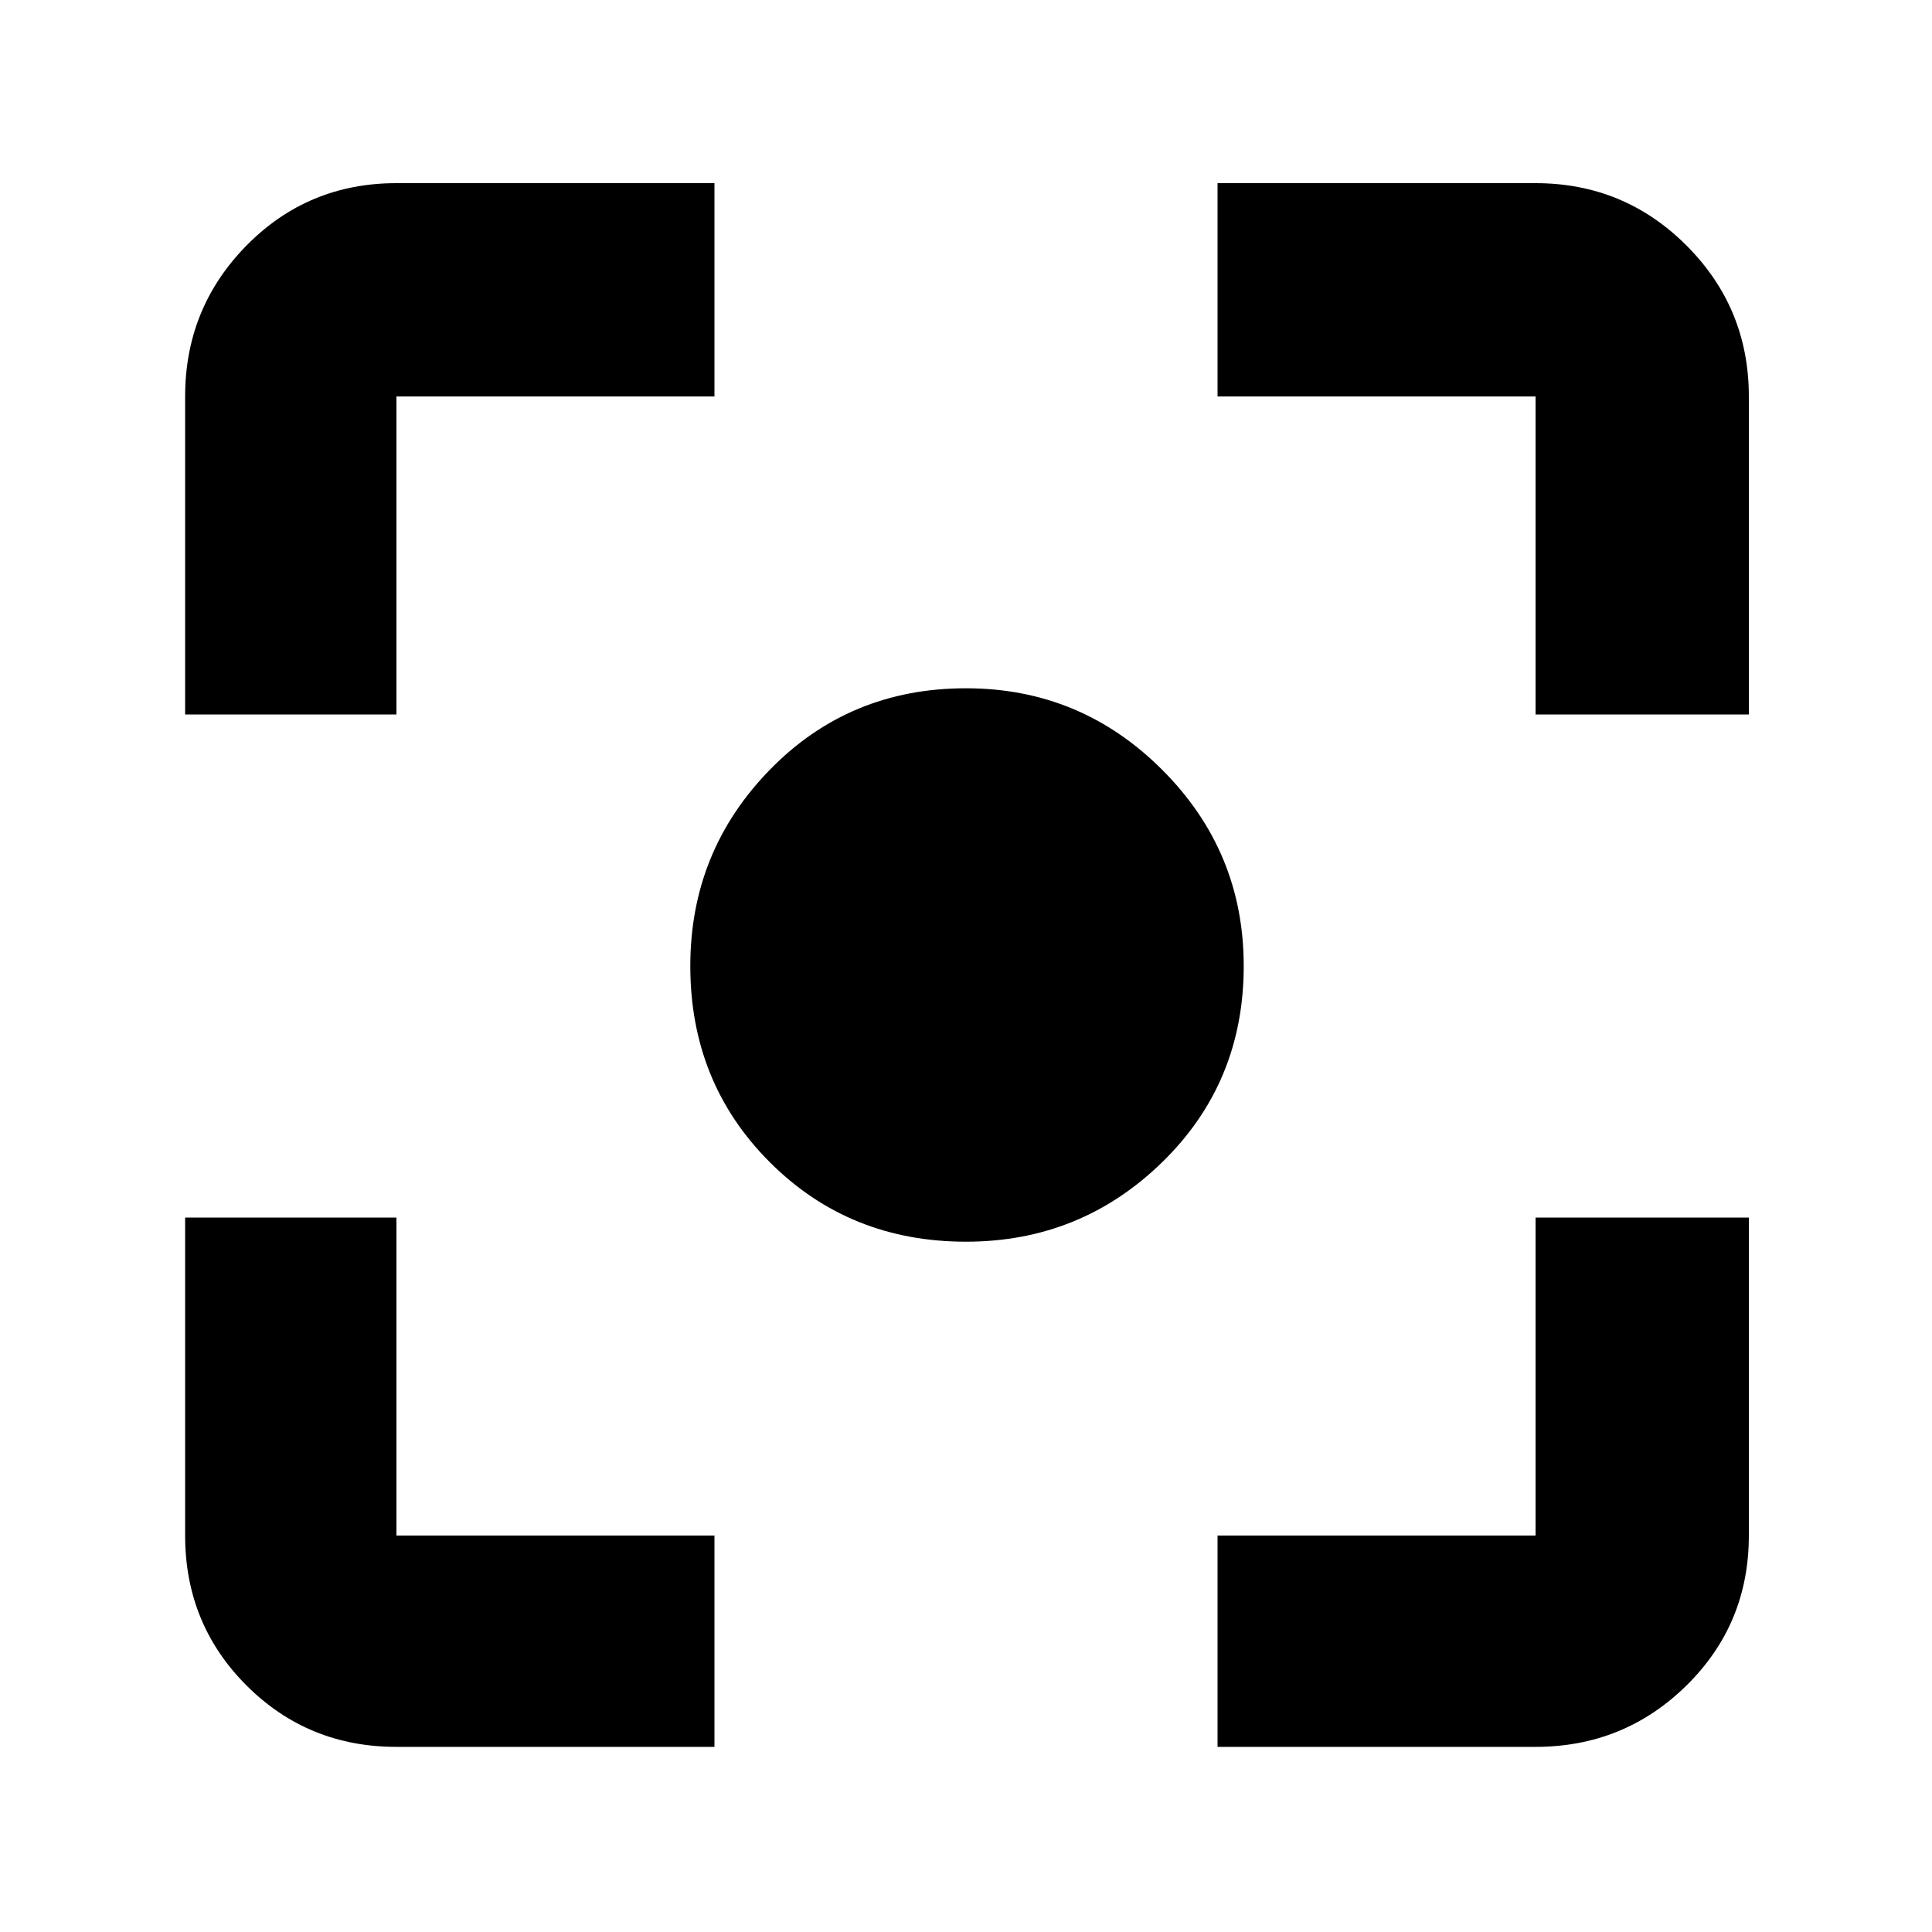 <svg xmlns="http://www.w3.org/2000/svg" height="40" width="40"><path d="M20 25.708Q17.583 25.708 15.938 24.062Q14.292 22.417 14.292 20Q14.292 17.625 15.938 15.938Q17.583 14.25 20 14.25Q22.375 14.25 24.062 15.938Q25.75 17.625 25.75 20Q25.75 22.417 24.062 24.062Q22.375 25.708 20 25.708ZM3.833 14.792V8.208Q3.833 6.375 5.104 5.083Q6.375 3.792 8.208 3.792H14.792V8.208H8.208Q8.208 8.208 8.208 8.208Q8.208 8.208 8.208 8.208V14.792ZM14.792 36.167H8.208Q6.375 36.167 5.104 34.896Q3.833 33.625 3.833 31.792V25.208H8.208V31.792Q8.208 31.792 8.208 31.792Q8.208 31.792 8.208 31.792H14.792ZM25.208 36.167V31.792H31.792Q31.792 31.792 31.792 31.792Q31.792 31.792 31.792 31.792V25.208H36.208V31.792Q36.208 33.625 34.917 34.896Q33.625 36.167 31.792 36.167ZM31.792 14.792V8.208Q31.792 8.208 31.792 8.208Q31.792 8.208 31.792 8.208H25.208V3.792H31.792Q33.625 3.792 34.917 5.083Q36.208 6.375 36.208 8.208V14.792Z"/></svg>